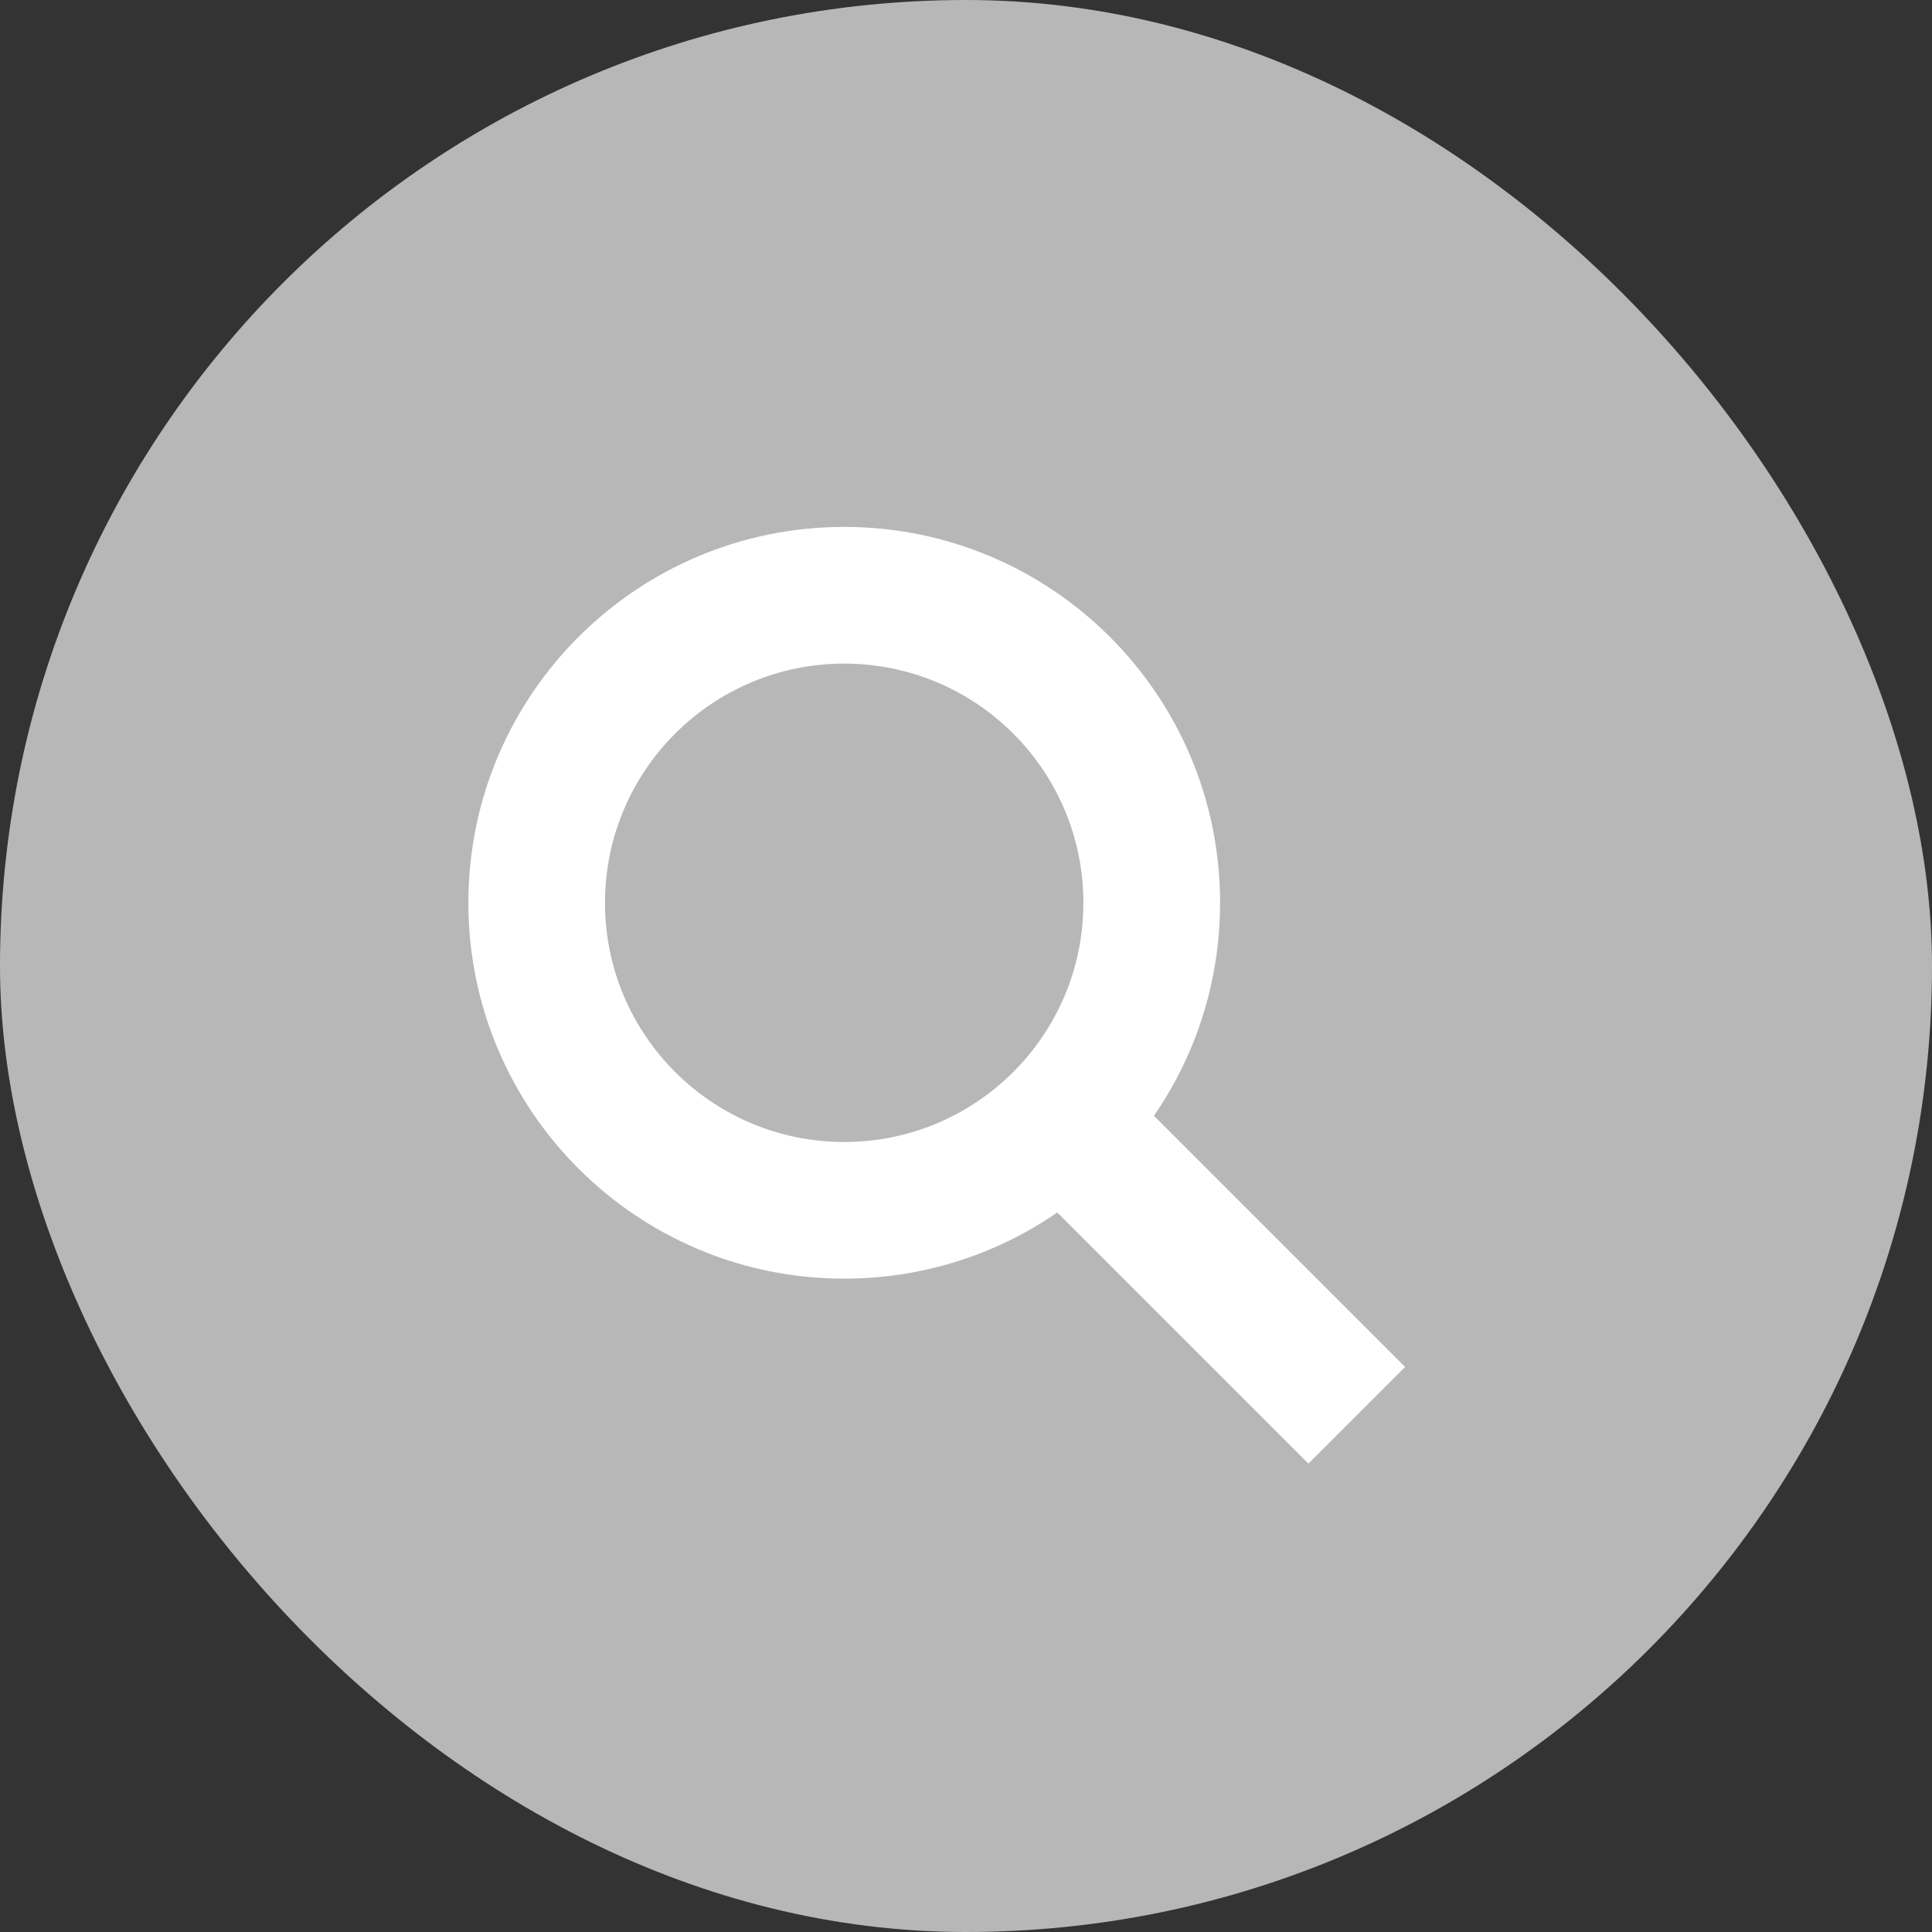 <svg width="33" height="33" viewBox="0 0 33 33" fill="none" xmlns="http://www.w3.org/2000/svg">
<rect x="0" y="0" width="33" height="33" fill="#333333" stroke="none"/>
<rect width="33" height="33" rx="16.5" fill="#B7B7B7"/>
<path fill-rule="evenodd" clip-rule="evenodd" d="M18.059 20.71C17.025 21.423 15.771 21.84 14.42 21.84C10.874 21.84 8 18.966 8 15.42C8 11.874 10.874 9 14.42 9C17.966 9 20.84 11.874 20.84 15.42C20.84 16.771 20.423 18.025 19.71 19.059L24 23.349L22.349 25L18.059 20.71ZM14.42 19.506C16.676 19.506 18.505 17.677 18.505 15.421C18.505 13.165 16.676 11.335 14.42 11.335C12.163 11.335 10.334 13.165 10.334 15.421C10.334 17.677 12.163 19.506 14.42 19.506Z" fill="white"/>
</svg>
